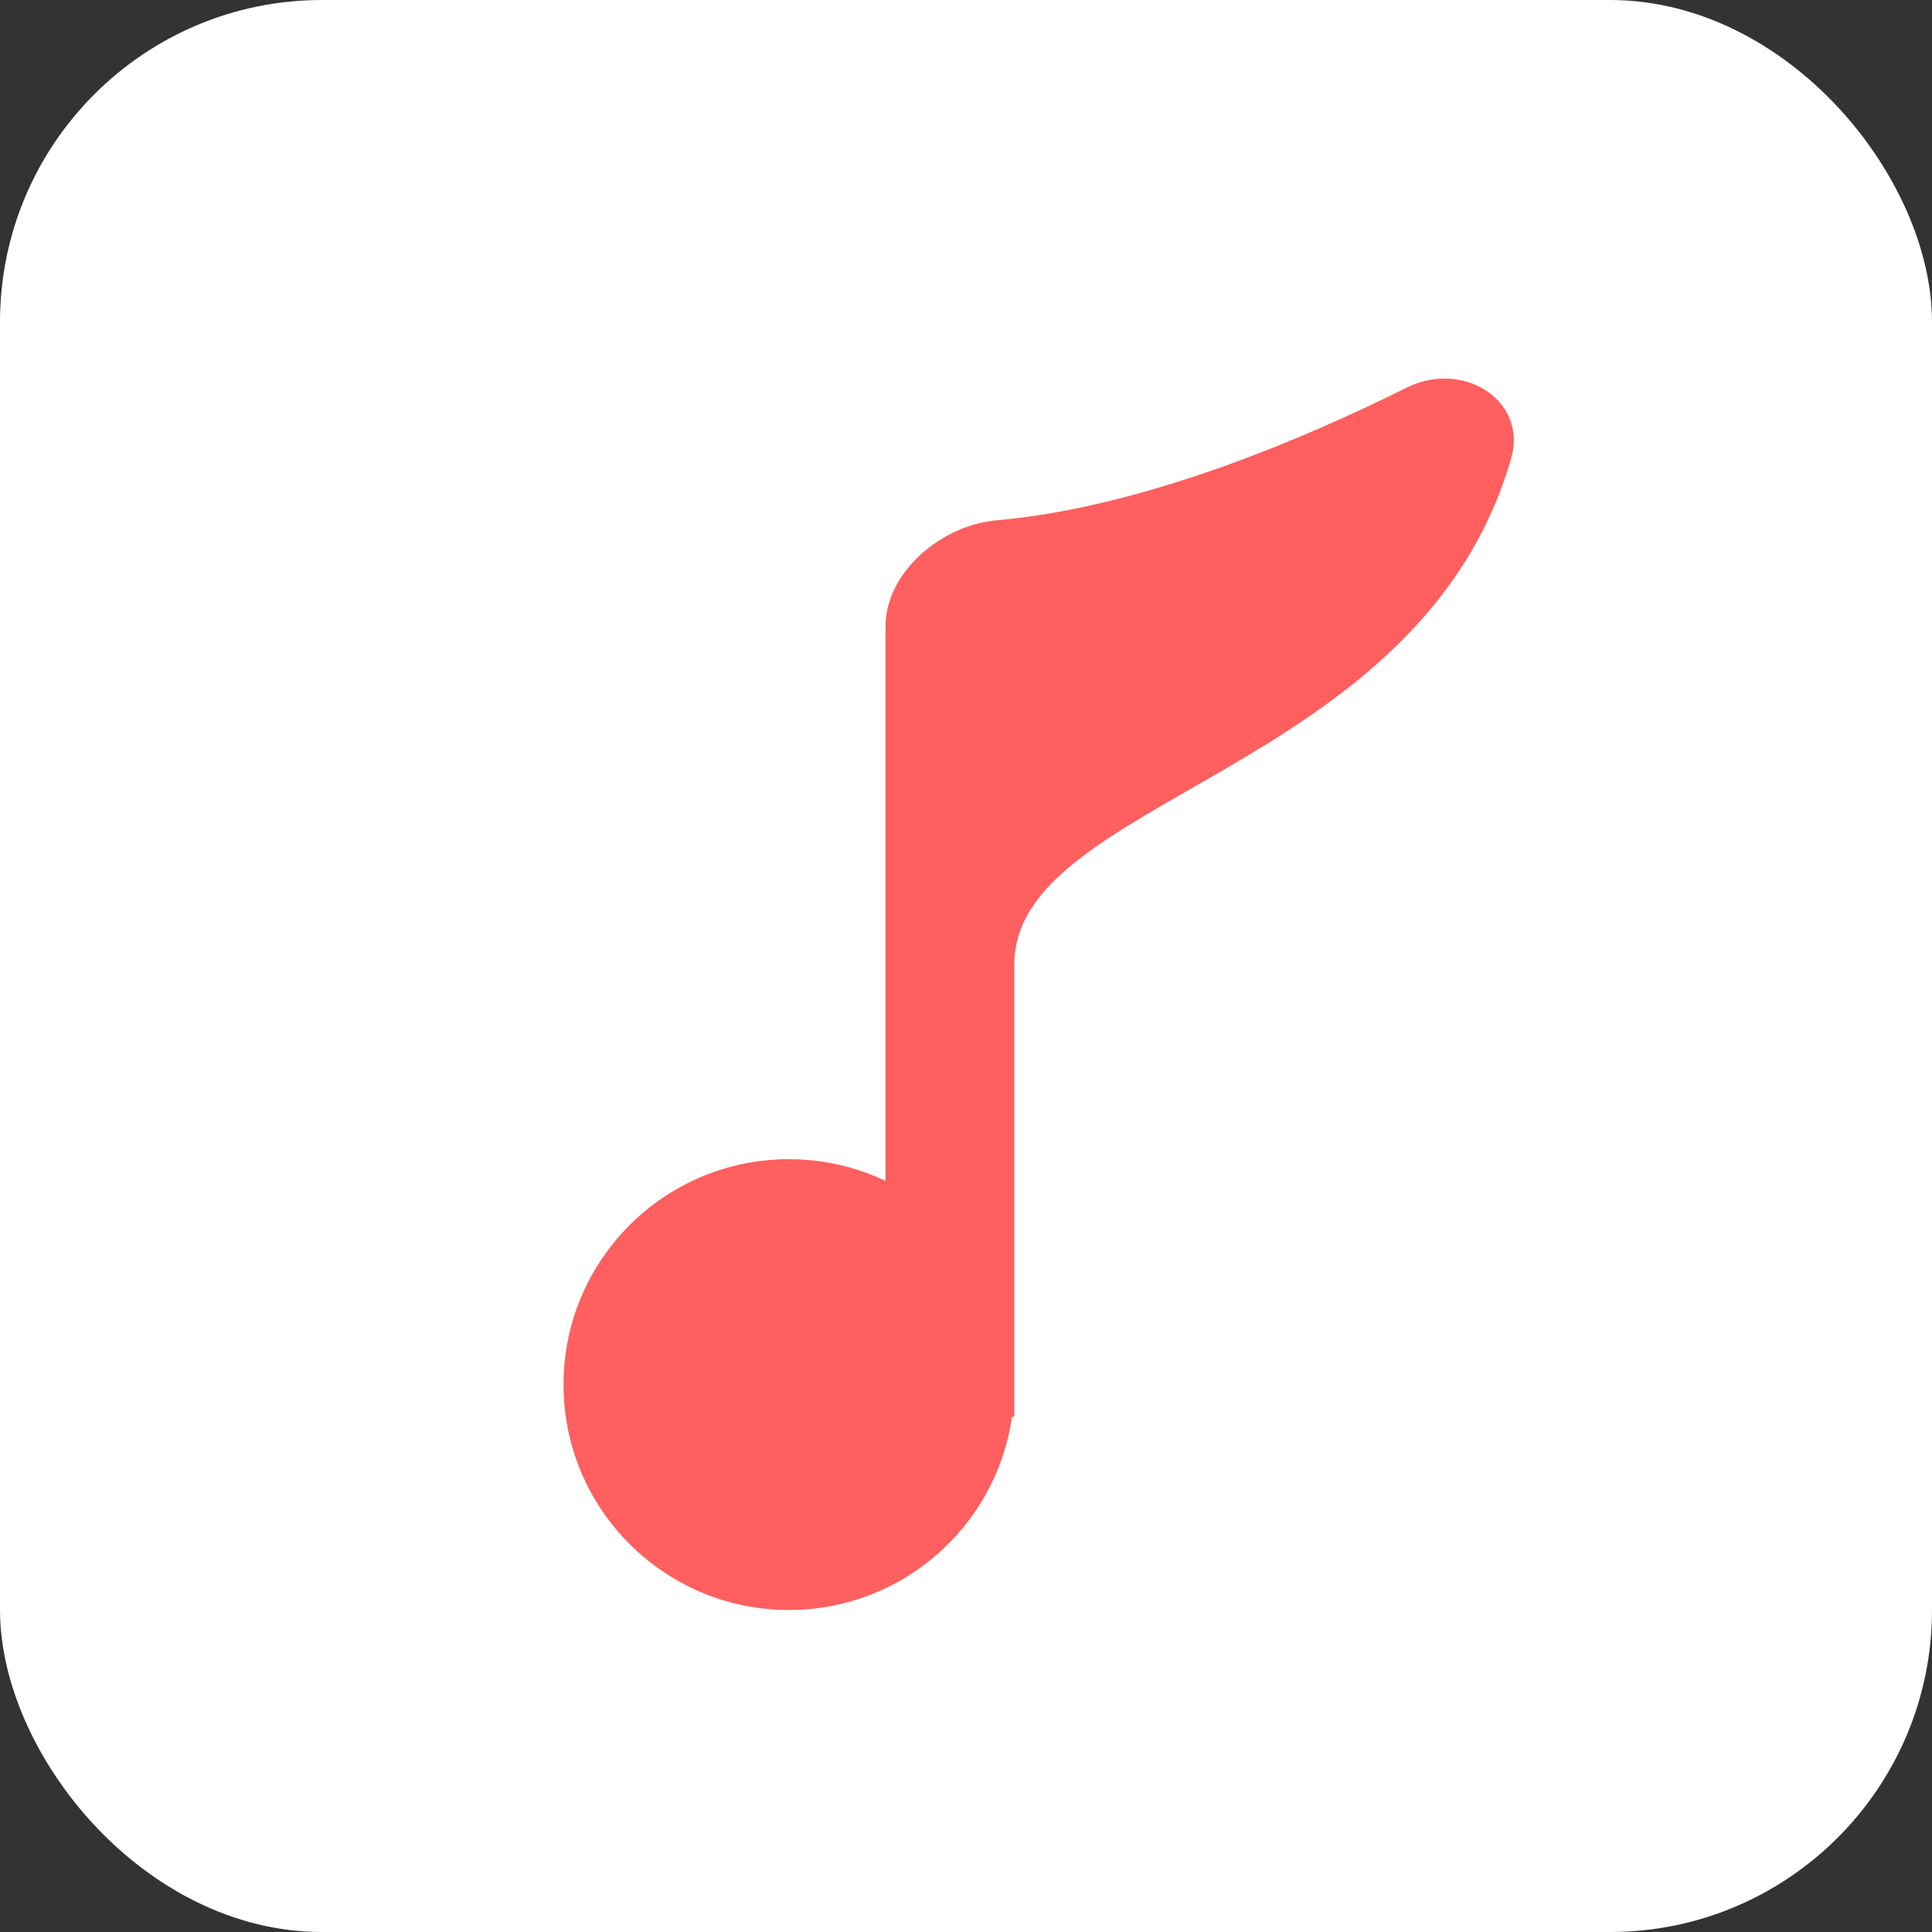 <svg width="24" height="24" viewBox="0 0 24 24" fill="none" xmlns="http://www.w3.org/2000/svg">
<rect x="0" y="0" width="24" height="24" fill="#333333" stroke="none"/>
<rect width="24" height="24" rx="4" fill="white"/>
<path d="M18.77 5.704C18.985 4.967 18.168 4.471 17.48 4.813C15.098 5.995 13.426 6.372 12.378 6.464C11.698 6.523 11 7.105 11 7.787V14.669C10.636 14.497 10.229 14.4 9.8 14.4C8.254 14.4 7 15.654 7 17.2C7 18.746 8.254 20 9.8 20C11.211 20 12.377 18.957 12.572 17.6H12.6V12C12.575 9.896 17.623 9.636 18.77 5.704Z" fill="#FF5F5F"/>
</svg>
